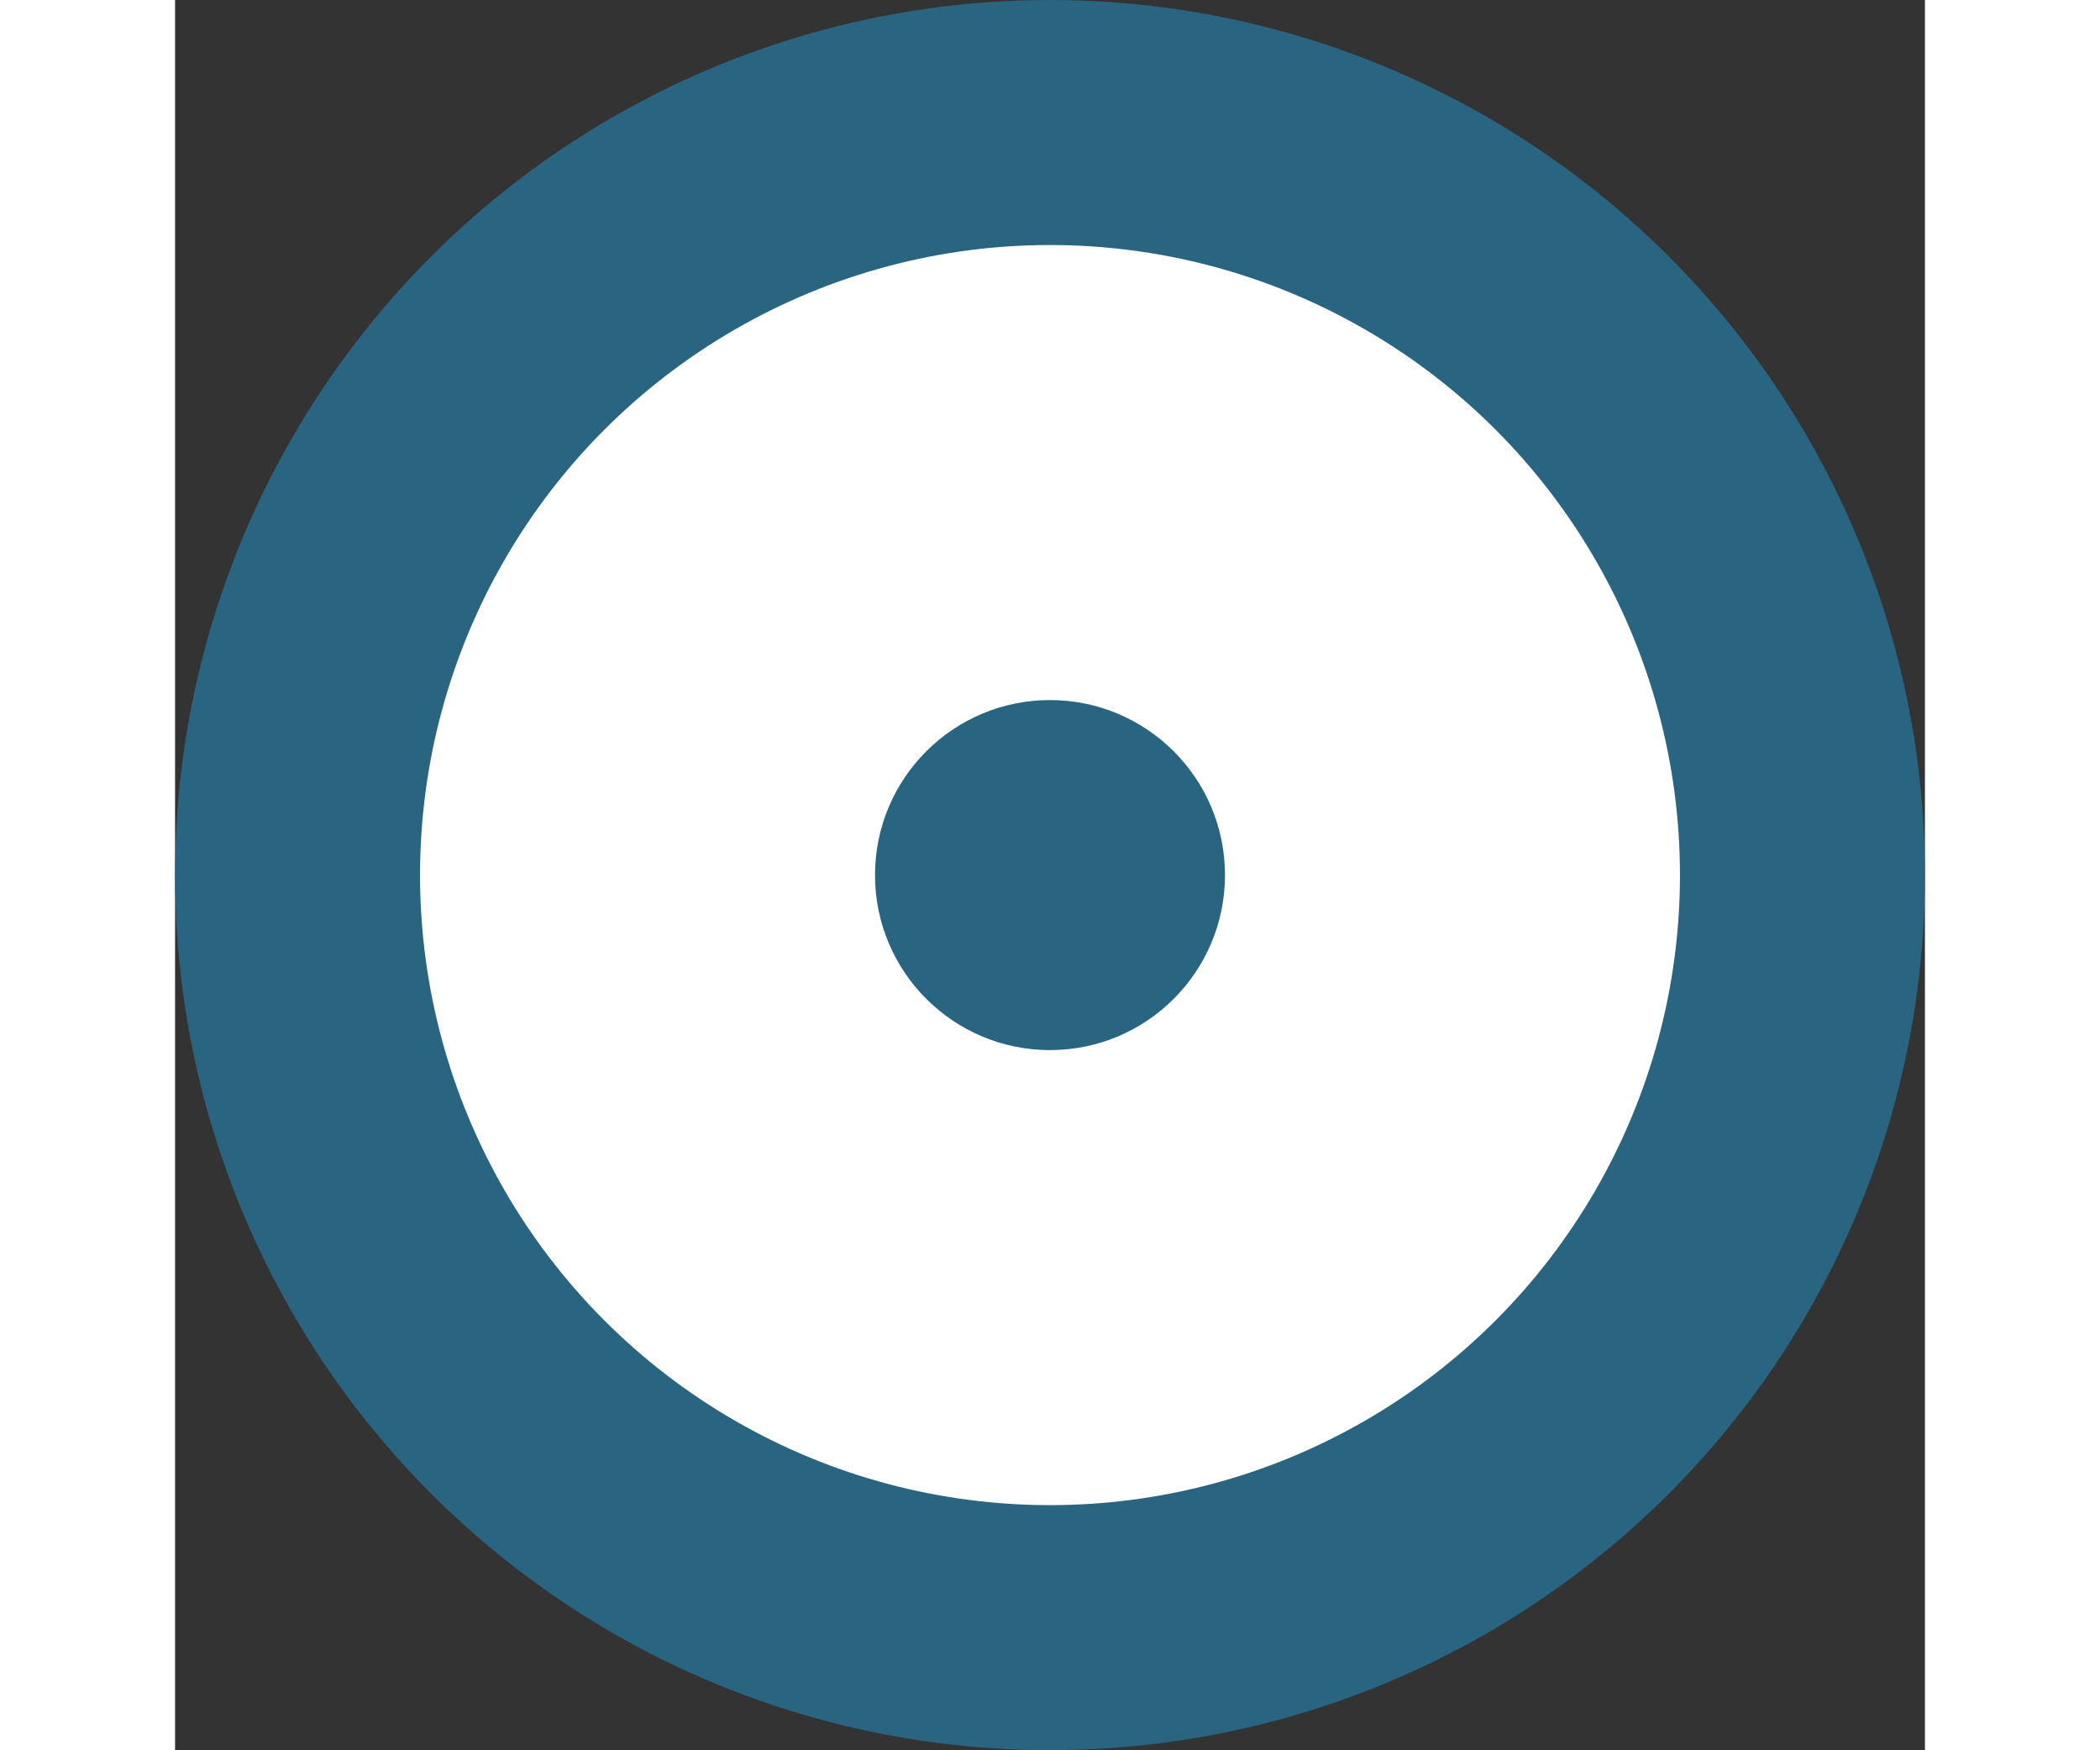 <?xml version="1.0" encoding="UTF-8" standalone="no"?>
<svg
   xmlns:dc="http://purl.org/dc/elements/1.1/"
   xmlns:cc="http://creativecommons.org/ns#"
   xmlns:rdf="http://www.w3.org/1999/02/22-rdf-syntax-ns#"
   xmlns:svg="http://www.w3.org/2000/svg"
   xmlns="http://www.w3.org/2000/svg"
   id="svg8"
   version="1.1"
   viewBox="0 0 25 25"
   height="25"
   width="30.002">
  <rect x="0" y="0" width="25" height="25" fill="#333333" stroke="none"/>
  <defs
     id="defs2" />
  <g
     transform="translate(-13.229,-277.156)"
     id="layer1">
    <circle
       r="12.5"
       cy="289.656"
       cx="25.729"
       id="path4508"
       style="fill:#296481;fill-opacity:1;stroke:none;stroke-width:13.801;stroke-linejoin:round;stroke-miterlimit:4;stroke-dasharray:none;stroke-opacity:1" />
    <circle
       r="9"
       cy="289.656"
       cx="25.729"
       id="path4508-9"
       style="fill:#ffffff;fill-opacity:1;stroke:none;stroke-width:9.937;stroke-linejoin:round;stroke-miterlimit:4;stroke-dasharray:none;stroke-opacity:1" />
    <circle
       r="2.5"
       cy="289.656"
       cx="25.729"
       id="path4508-0"
       style="fill:#296481;fill-opacity:1;stroke:none;stroke-width:2.76;stroke-linejoin:round;stroke-miterlimit:4;stroke-dasharray:none;stroke-opacity:1" />
  </g>
</svg>

